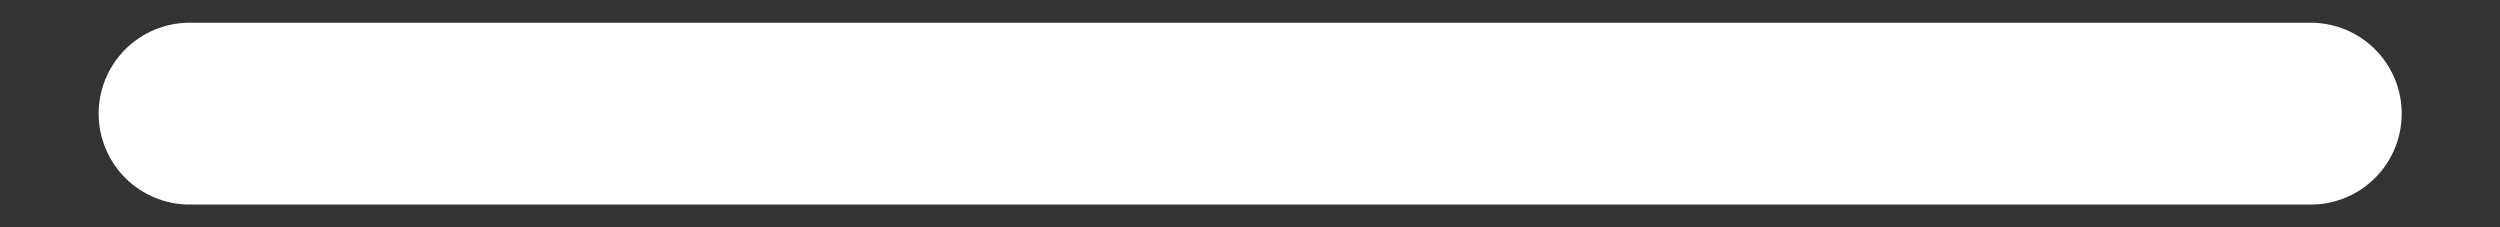 <svg width="22" height="2" viewBox="0 0 22 2" fill="none" xmlns="http://www.w3.org/2000/svg">
<rect x="0" y="0" width="22" height="2" fill="#333333" stroke="none"/>
<path d="M1.668 1H20.335" stroke="white" stroke-width="1.6" stroke-linecap="round" stroke-linejoin="round"/>
</svg>
